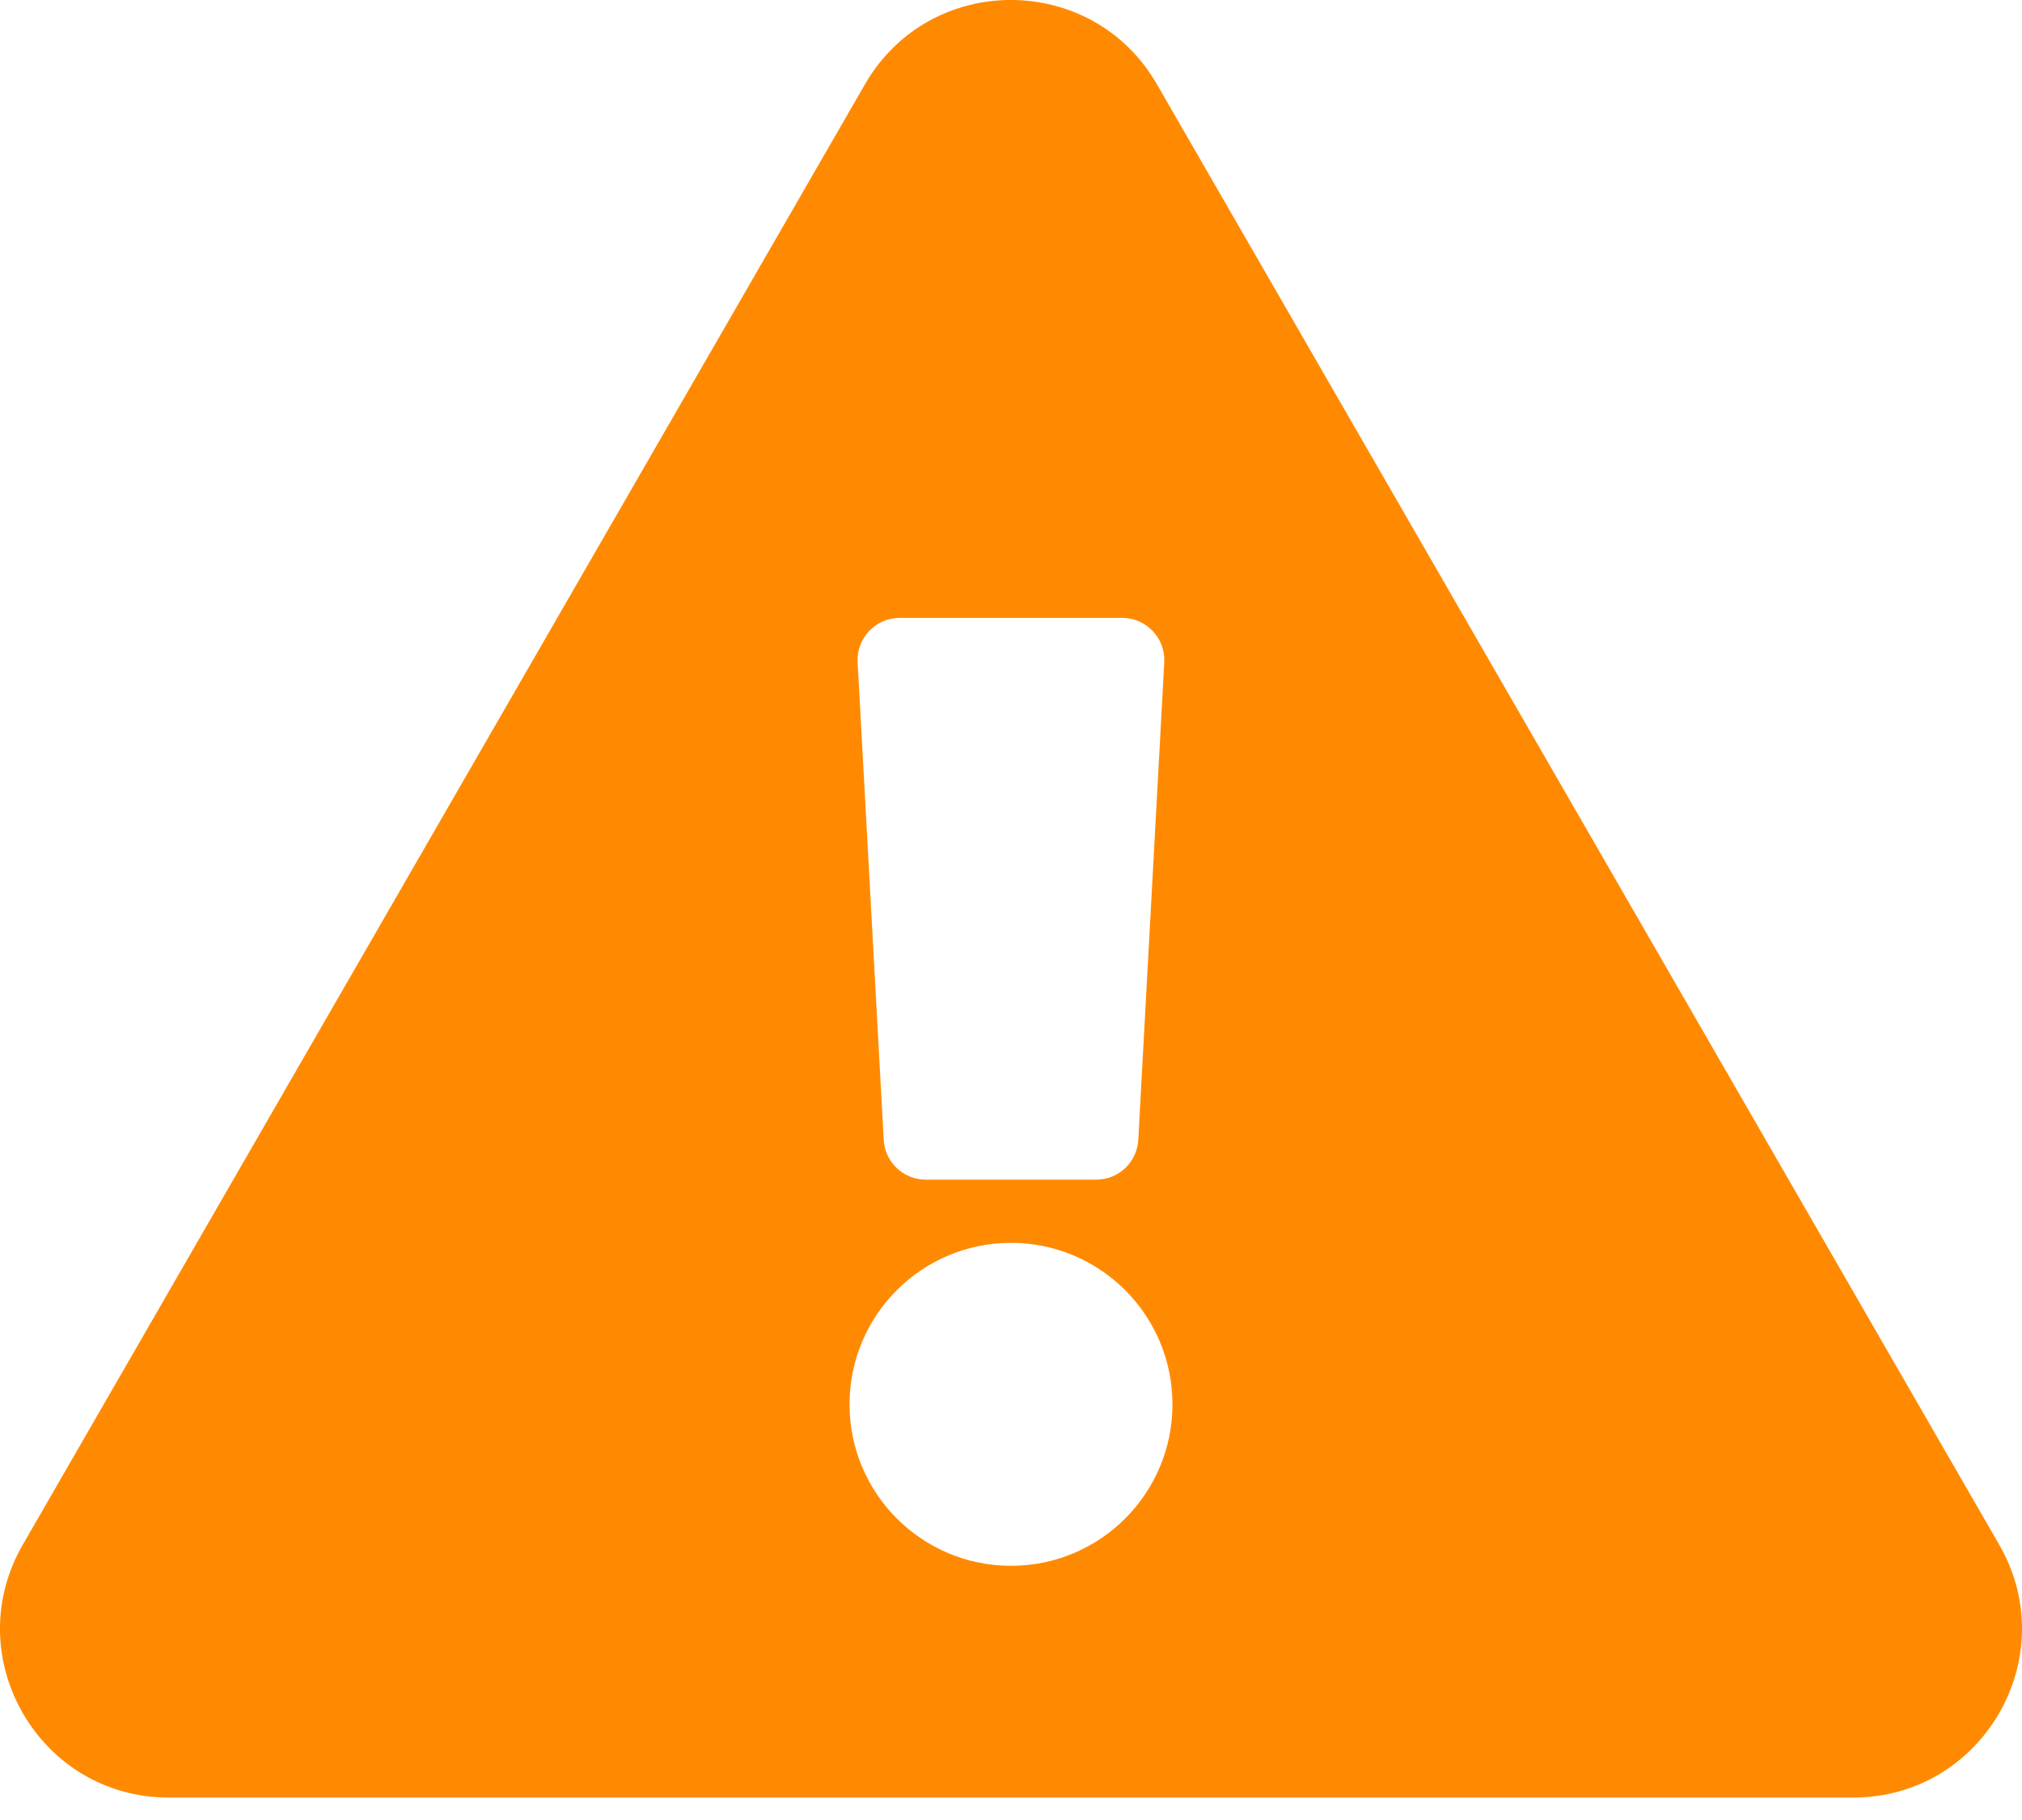 <svg width="20" height="18" viewBox="0 0 20 18" fill="none" xmlns="http://www.w3.org/2000/svg">
<g clip-path="url(#clip0)">
<path d="M19.775 15.278C20.416 16.389 19.611 17.778 18.331 17.778H1.668C0.386 17.778 -0.415 16.387 0.225 15.278L8.556 0.833C9.197 -0.279 10.803 -0.277 11.443 0.833L19.775 15.278V15.278ZM10 12.292C9.118 12.292 8.403 13.007 8.403 13.889C8.403 14.771 9.118 15.486 10 15.486C10.882 15.486 11.597 14.771 11.597 13.889C11.597 13.007 10.882 12.292 10 12.292ZM8.483 6.55L8.741 11.273C8.753 11.494 8.936 11.667 9.157 11.667H10.843C11.064 11.667 11.247 11.494 11.259 11.273L11.516 6.55C11.529 6.312 11.339 6.111 11.1 6.111H8.899C8.66 6.111 8.47 6.312 8.483 6.55V6.55Z" fill="#FF8A01"/>
</g>
<defs>
<clipPath id="clip0">
<rect width="20" height="17.778" fill="white"/>
</clipPath>
</defs>
</svg>
